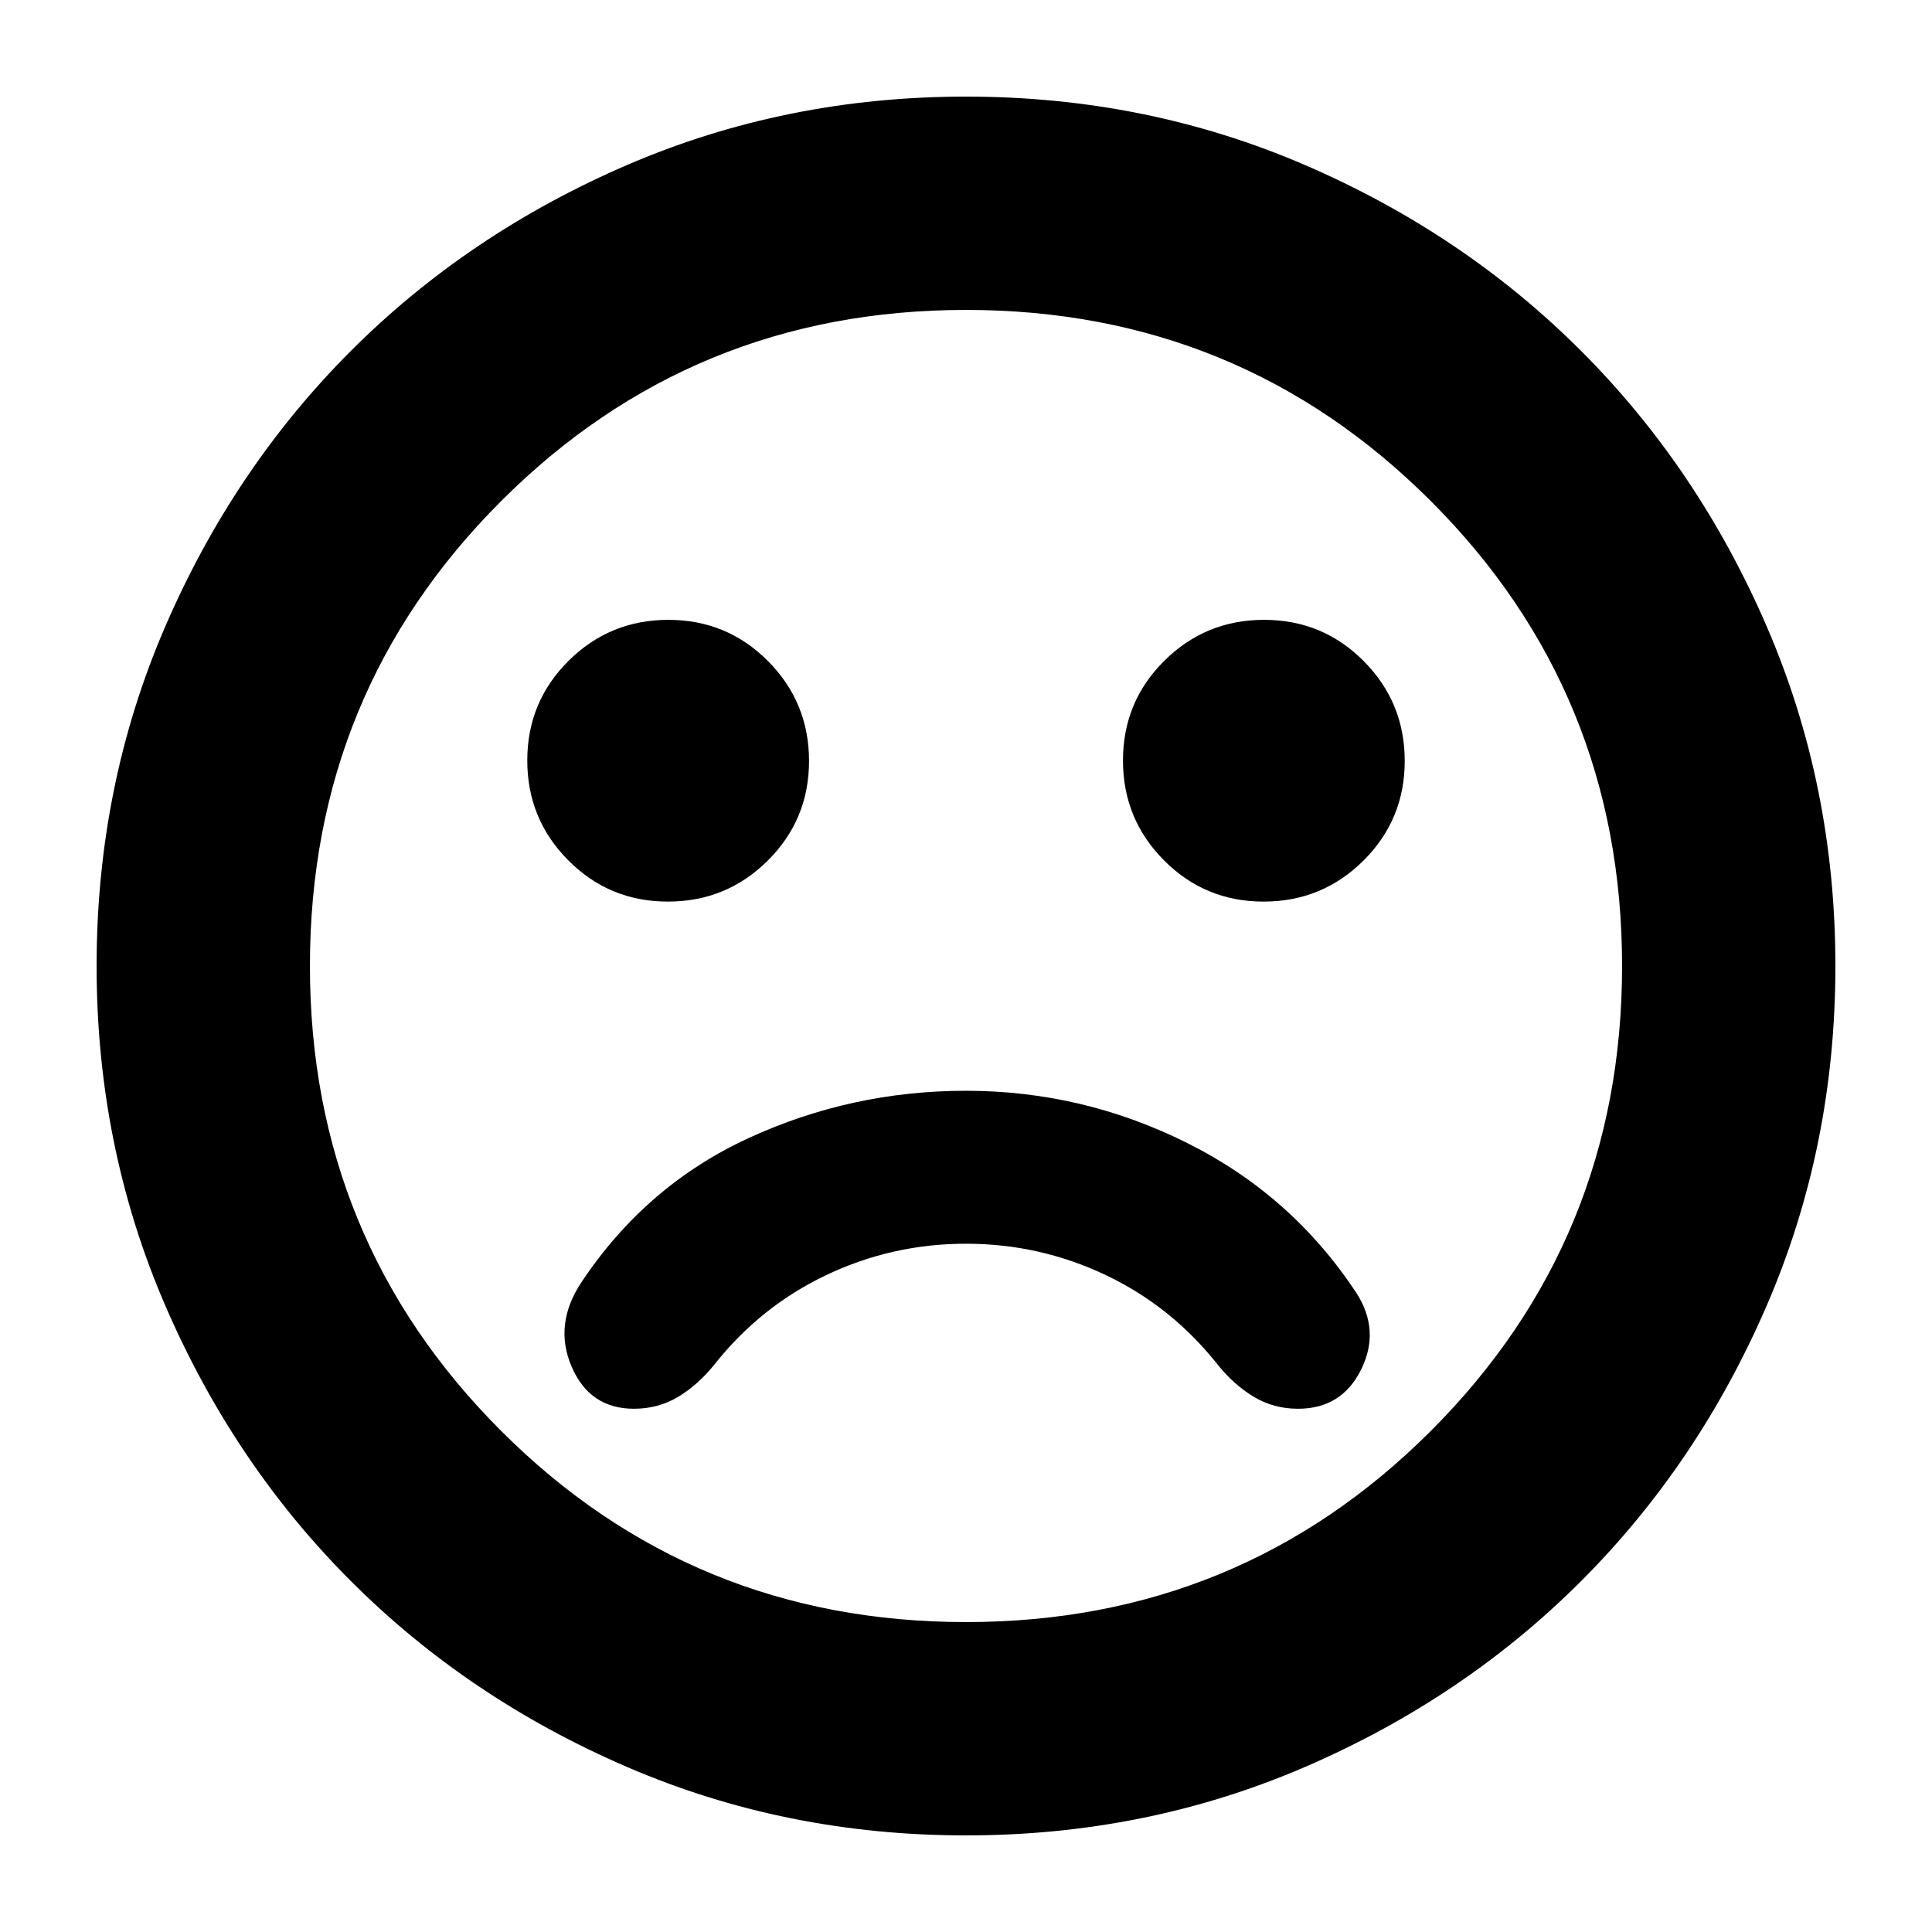 <svg xmlns="http://www.w3.org/2000/svg" height="24" viewBox="0 -960 960 960" width="24"><path d="M480-418q-57 0-108 23.5T289-323q-14 21-5 42t31 21q12.19 0 22.1-6 9.9-6 17.9-16 23-29 55.72-44.5Q443.43-342 480-342t69.28 15.5Q582-311 605-282q8 10 17.9 16 9.91 6 22.1 6 21.71 0 31.35-19.5 9.65-19.5-2.45-38.17Q642-366 590.01-392q-52-26-110.01-26Zm147.88-94q29.12 0 49.62-20.38 20.5-20.38 20.5-49.5t-20.38-49.62q-20.38-20.5-49.5-20.5t-49.62 20.38q-20.5 20.38-20.5 49.5t20.38 49.62q20.38 20.5 49.5 20.5Zm-296 0q29.12 0 49.62-20.38 20.5-20.38 20.5-49.5t-20.38-49.62q-20.38-20.5-49.5-20.5t-49.62 20.38q-20.5 20.38-20.5 49.5t20.38 49.62q20.38 20.5 49.5 20.5ZM480-48q-89.64 0-168.48-34.02-78.84-34.02-137.16-92.34-58.32-58.32-92.34-137.16T48-480q0-89.64 34.02-168.48 34.02-78.84 92.34-137.16 58.32-58.32 137.16-92.34T480-912q89.64 0 168.48 34.02 78.84 34.02 137.16 92.34 58.32 58.32 92.34 137.16T912-480q0 89.64-34.02 168.48-34.02 78.84-92.34 137.16-58.32 58.32-137.16 92.34T480-48Zm0-432Zm0 326q136 0 231-95t95-231q0-136-95-231t-231-95q-136 0-231 95t-95 231q0 136 95 231t231 95Z"/></svg>